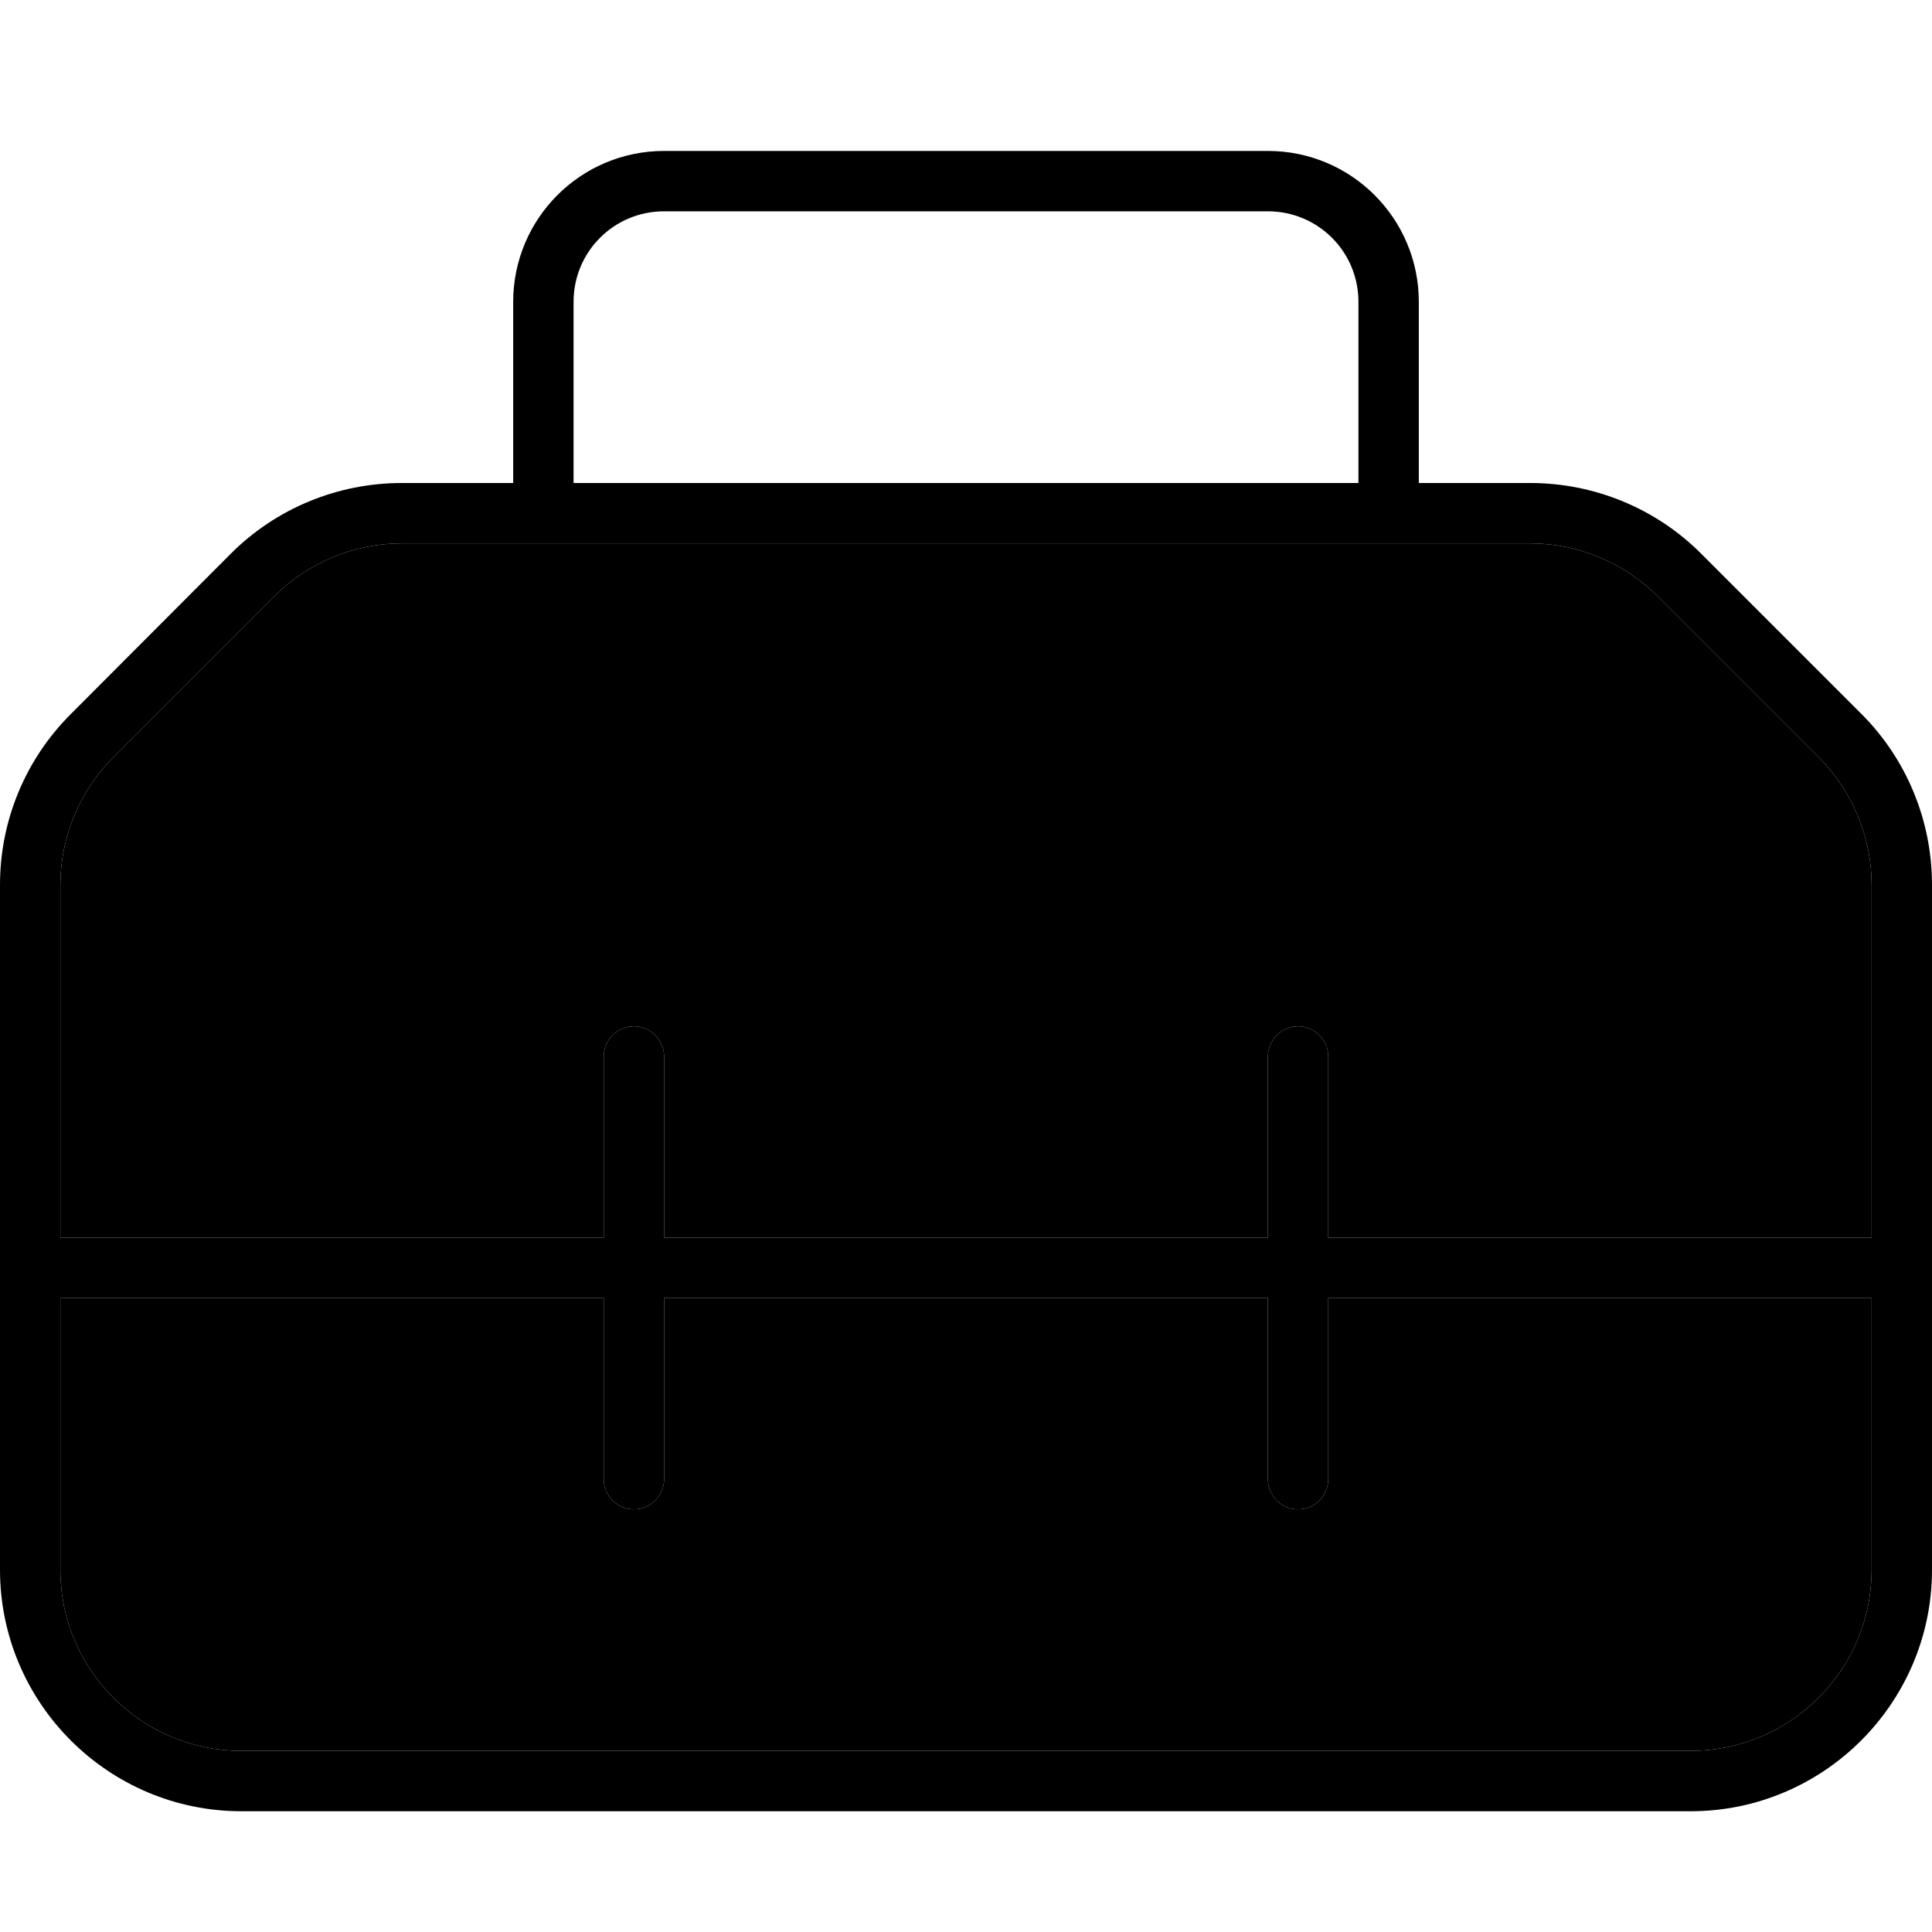 <svg xmlns="http://www.w3.org/2000/svg" width="24" height="24" viewBox="0 0 512 512"><path class="pr-icon-duotone-secondary" d="M16 234.5L16 328l144 0 0-48c0-4.4 3.6-8 8-8s8 3.6 8 8l0 48 160 0 0-48c0-4.4 3.6-8 8-8s8 3.6 8 8l0 48 144 0 0-93.5c0-12.7-5.1-24.9-14.1-33.9l-42.5-42.5c-9-9-21.2-14.1-33.9-14.1L368 144l-224 0-37.5 0c-12.7 0-24.9 5.1-33.9 14.1L30.1 200.6c-9 9-14.1 21.2-14.1 33.9zM16 344l0 72c0 26.5 21.5 48 48 48l384 0c26.5 0 48-21.5 48-48l0-72-144 0 0 48c0 4.4-3.6 8-8 8s-8-3.6-8-8l0-48-160 0 0 48c0 4.4-3.6 8-8 8s-8-3.6-8-8l0-48L16 344z"/><path class="pr-icon-duotone-primary" d="M176 56l160 0c13.3 0 24 10.7 24 24l0 48-208 0 0-48c0-13.3 10.7-24 24-24zM136 80l0 48-29.5 0c-17 0-33.3 6.7-45.3 18.7L18.7 189.3C6.7 201.3 0 217.5 0 234.5L0 336l0 80c0 35.3 28.7 64 64 64l384 0c35.3 0 64-28.7 64-64l0-80 0-101.5c0-17-6.7-33.3-18.7-45.3l-42.5-42.5c-12-12-28.3-18.7-45.3-18.7L376 128l0-48c0-22.1-17.9-40-40-40L176 40c-22.1 0-40 17.9-40 40zM496 328l-144 0 0-48c0-4.4-3.6-8-8-8s-8 3.6-8 8l0 48-160 0 0-48c0-4.4-3.6-8-8-8s-8 3.6-8 8l0 48L16 328l0-93.5c0-12.7 5.1-24.9 14.1-33.9l42.5-42.5c9-9 21.2-14.1 33.9-14.1l37.5 0 224 0 37.5 0c12.7 0 24.9 5.1 33.9 14.1l42.5 42.5c9 9 14.1 21.2 14.1 33.9l0 93.5zM16 344l144 0 0 48c0 4.4 3.6 8 8 8s8-3.6 8-8l0-48 160 0 0 48c0 4.4 3.6 8 8 8s8-3.6 8-8l0-48 144 0 0 72c0 26.5-21.5 48-48 48L64 464c-26.5 0-48-21.5-48-48l0-72z"/></svg>